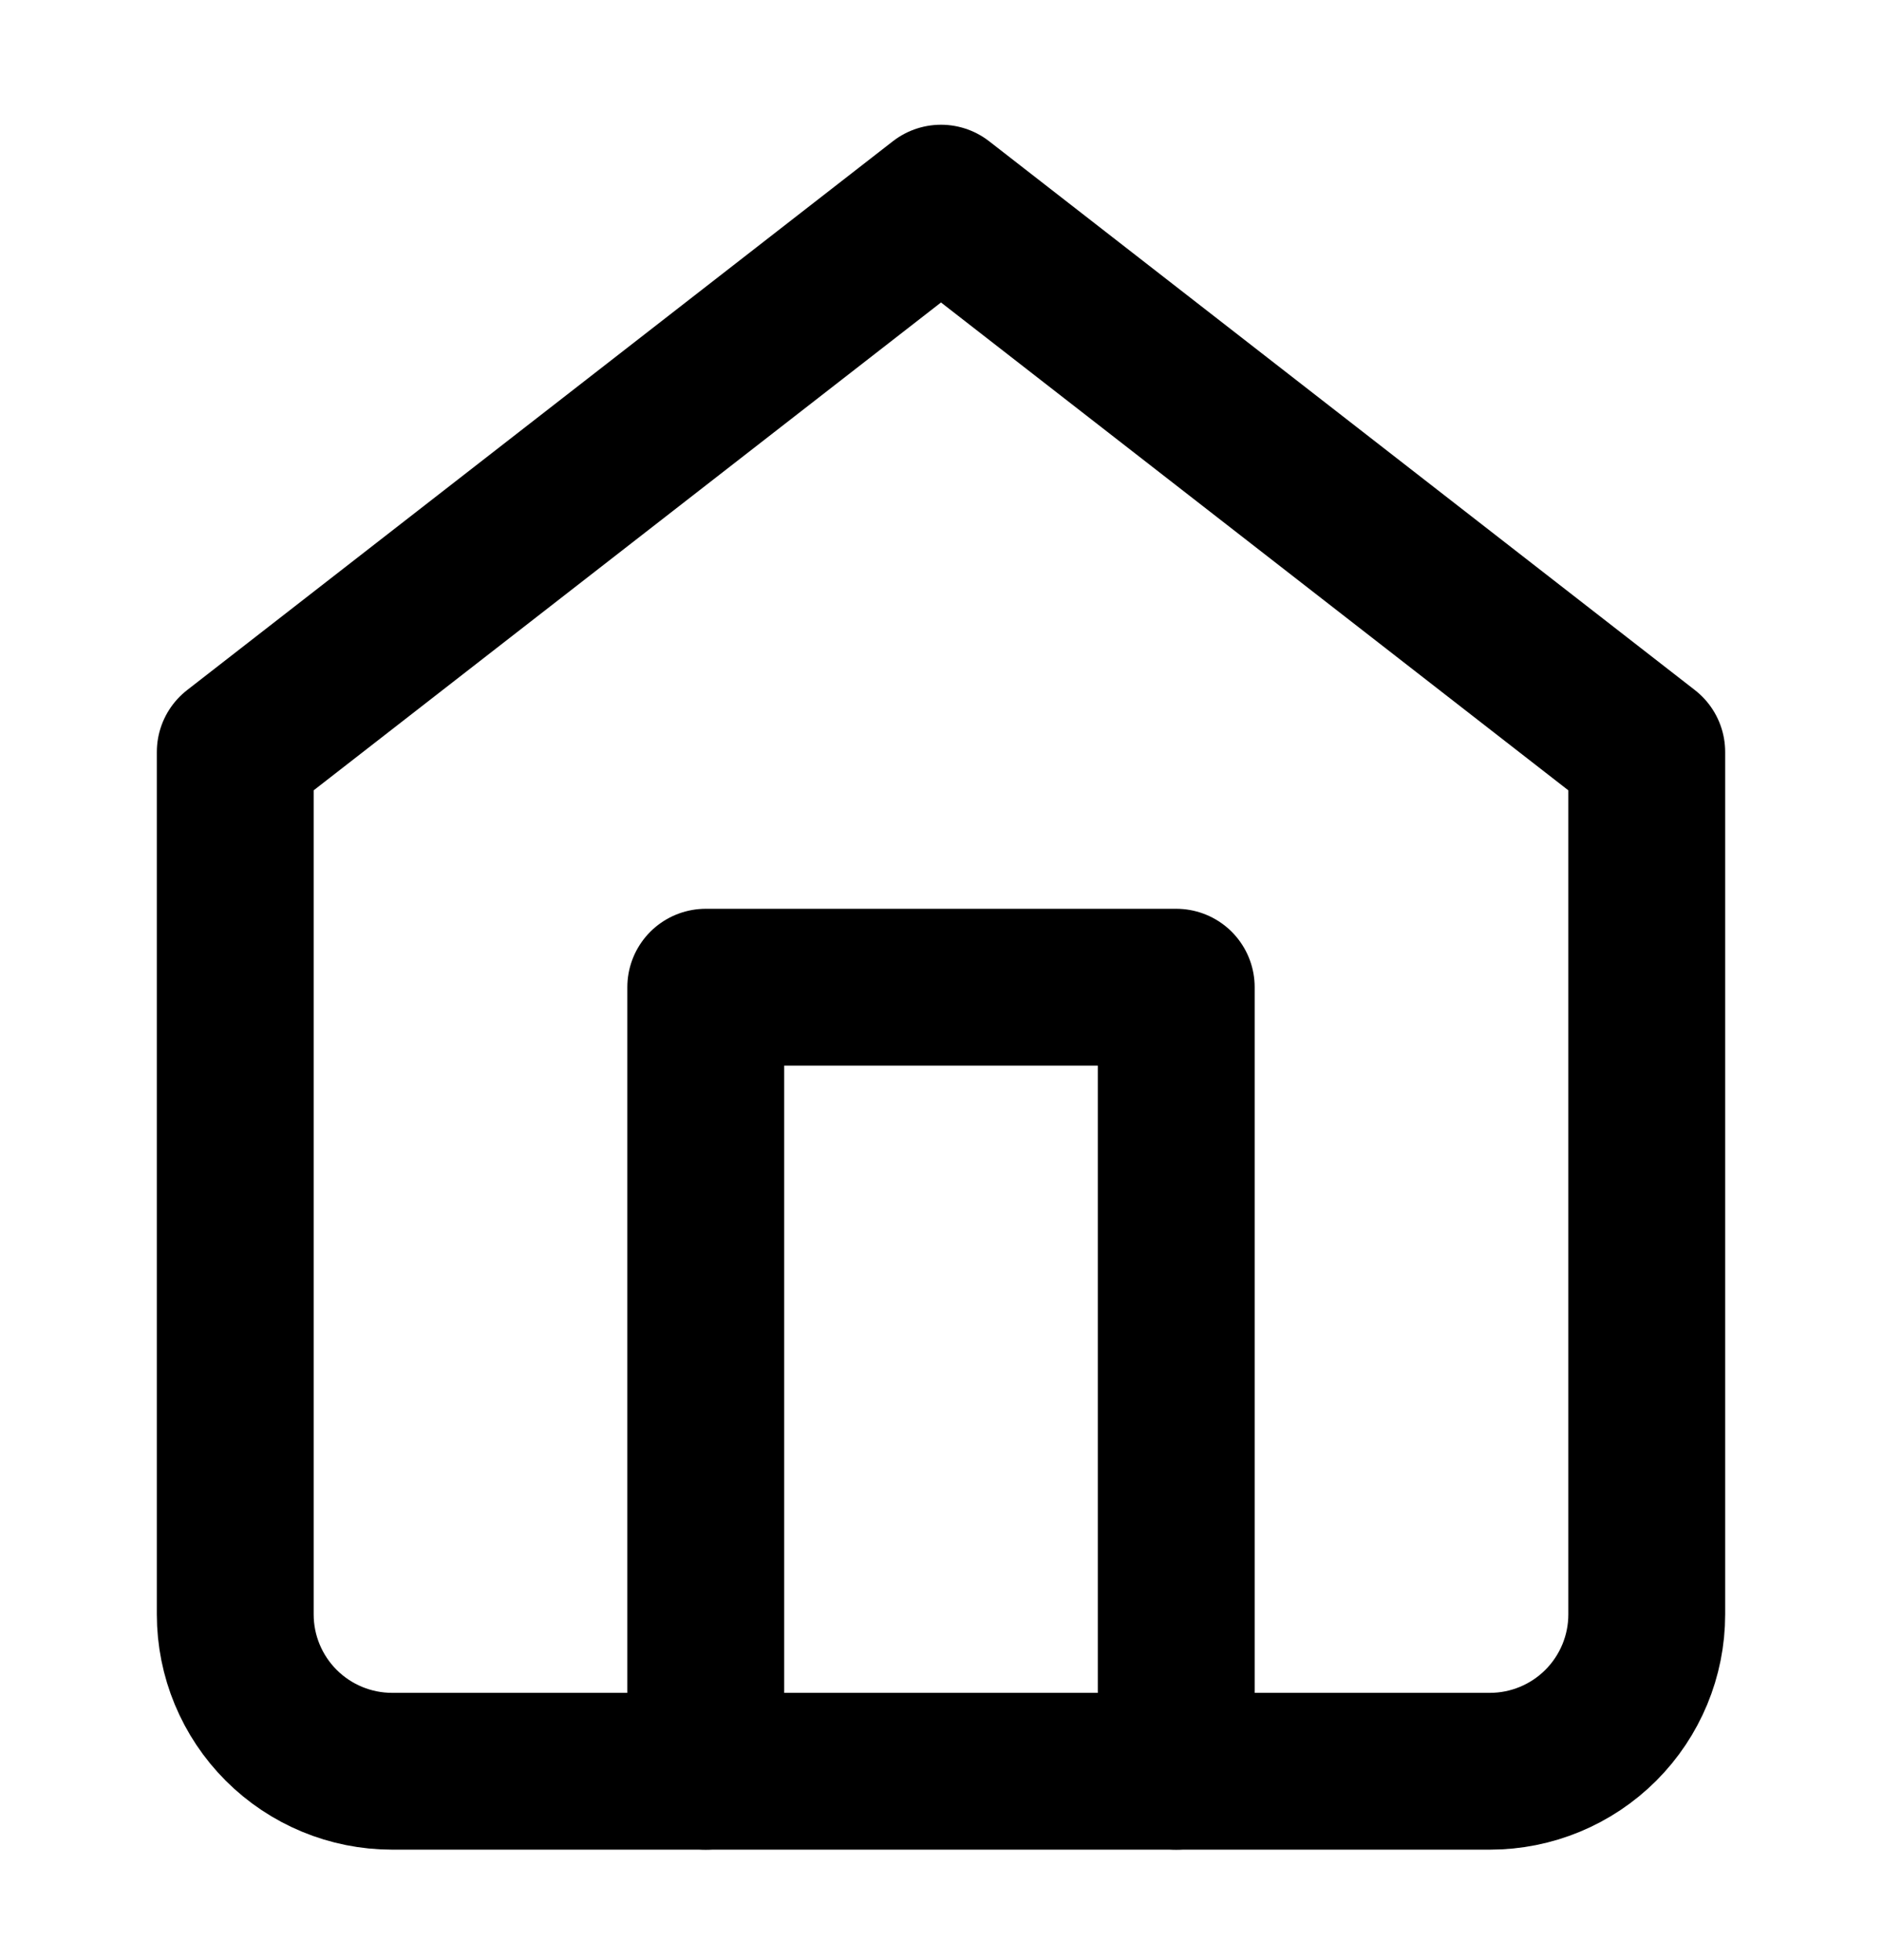 <svg width="24" height="25" viewBox="0 0 24 25" fill="none" xmlns="http://www.w3.org/2000/svg">
<path d="M3 9.591L12 2.591L21 9.591V20.591C21 21.121 20.789 21.63 20.414 22.005C20.039 22.38 19.53 22.591 19 22.591H5C4.47 22.591 3.961 22.38 3.586 22.005C3.211 21.63 3 21.121 3 20.591V9.591Z" stroke="black" stroke-width="2" stroke-linecap="round" stroke-linejoin="round"/>
<path d="M9 22.591V12.591H15V22.591" stroke="black" stroke-width="2" stroke-linecap="round" stroke-linejoin="round"/>
</svg>
